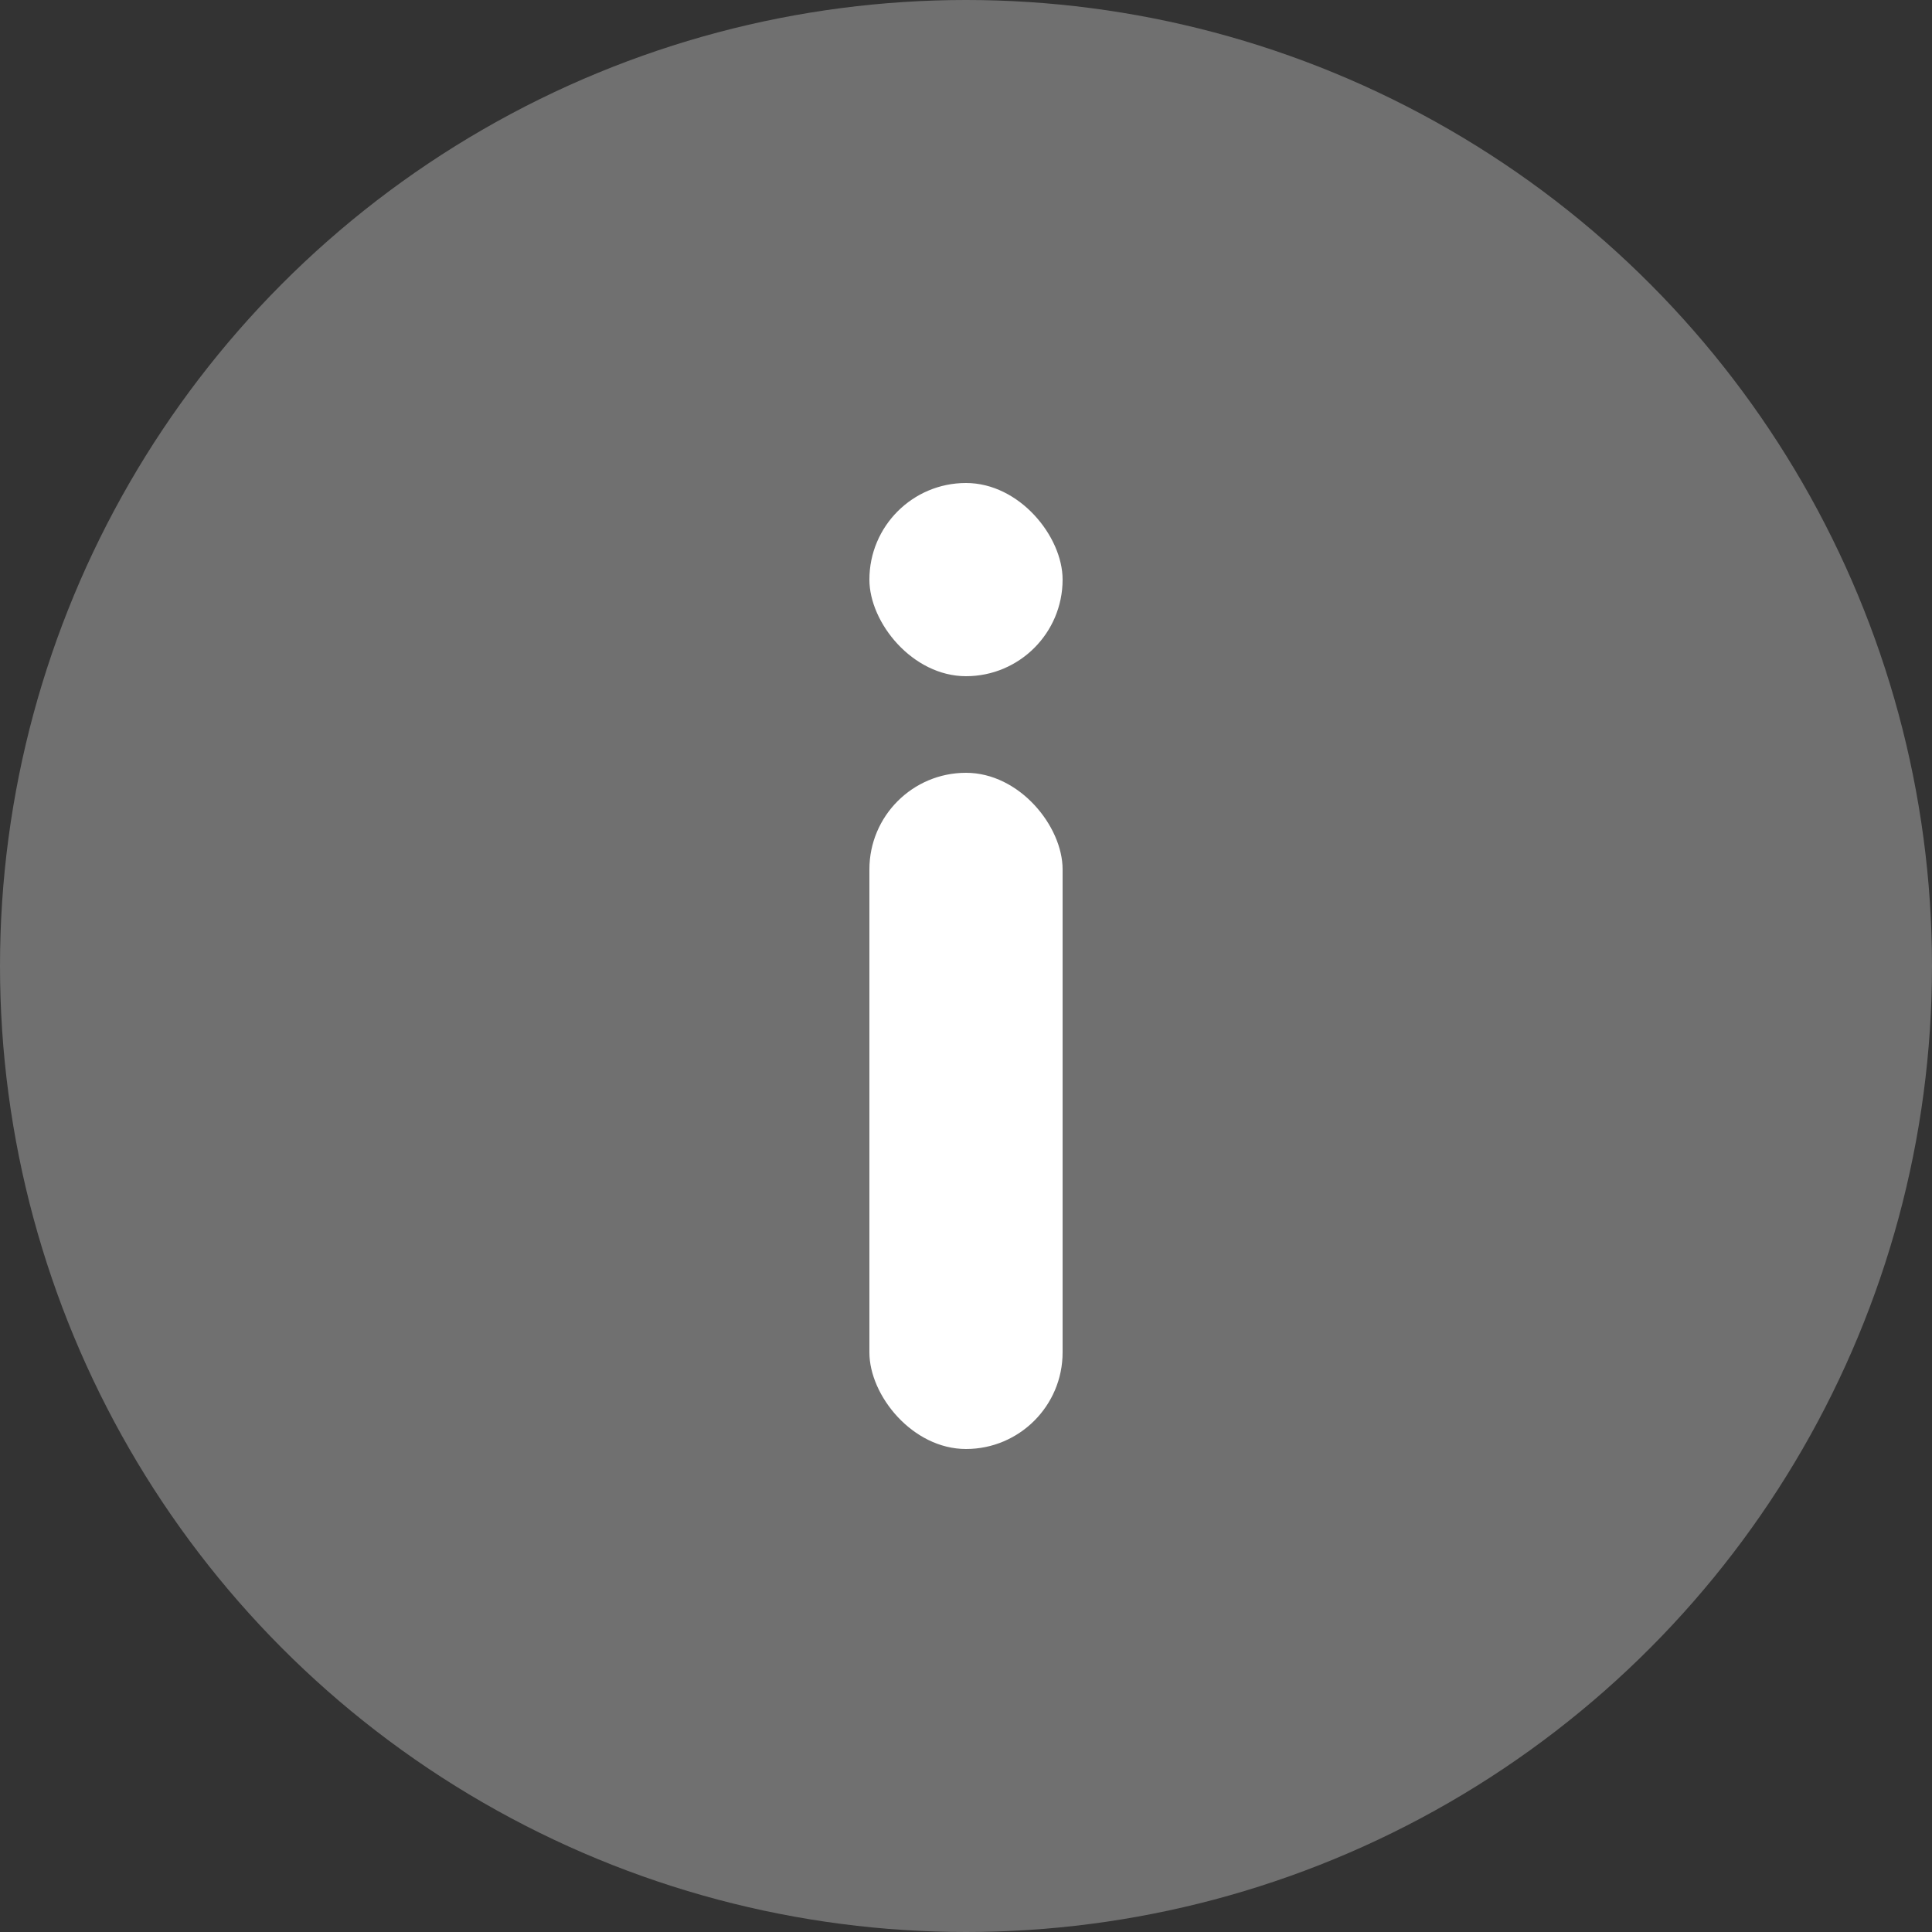<svg xmlns="http://www.w3.org/2000/svg" width="20" height="20" viewBox="0 0 20 20"><rect x="0" y="0" width="20" height="20" fill="#333333" stroke="none"/><defs><style>.a,.b{fill:#fff;}.a{opacity:0.3;}</style></defs><g transform="translate(-24 -120.887)"><circle class="a" cx="10" cy="10" r="10" transform="translate(24 120.887)"/><rect class="b" width="2" height="7" rx="1" transform="translate(33 128.887)"/><rect class="b" width="2" height="2" rx="1" transform="translate(33 125.887)"/></g></svg>